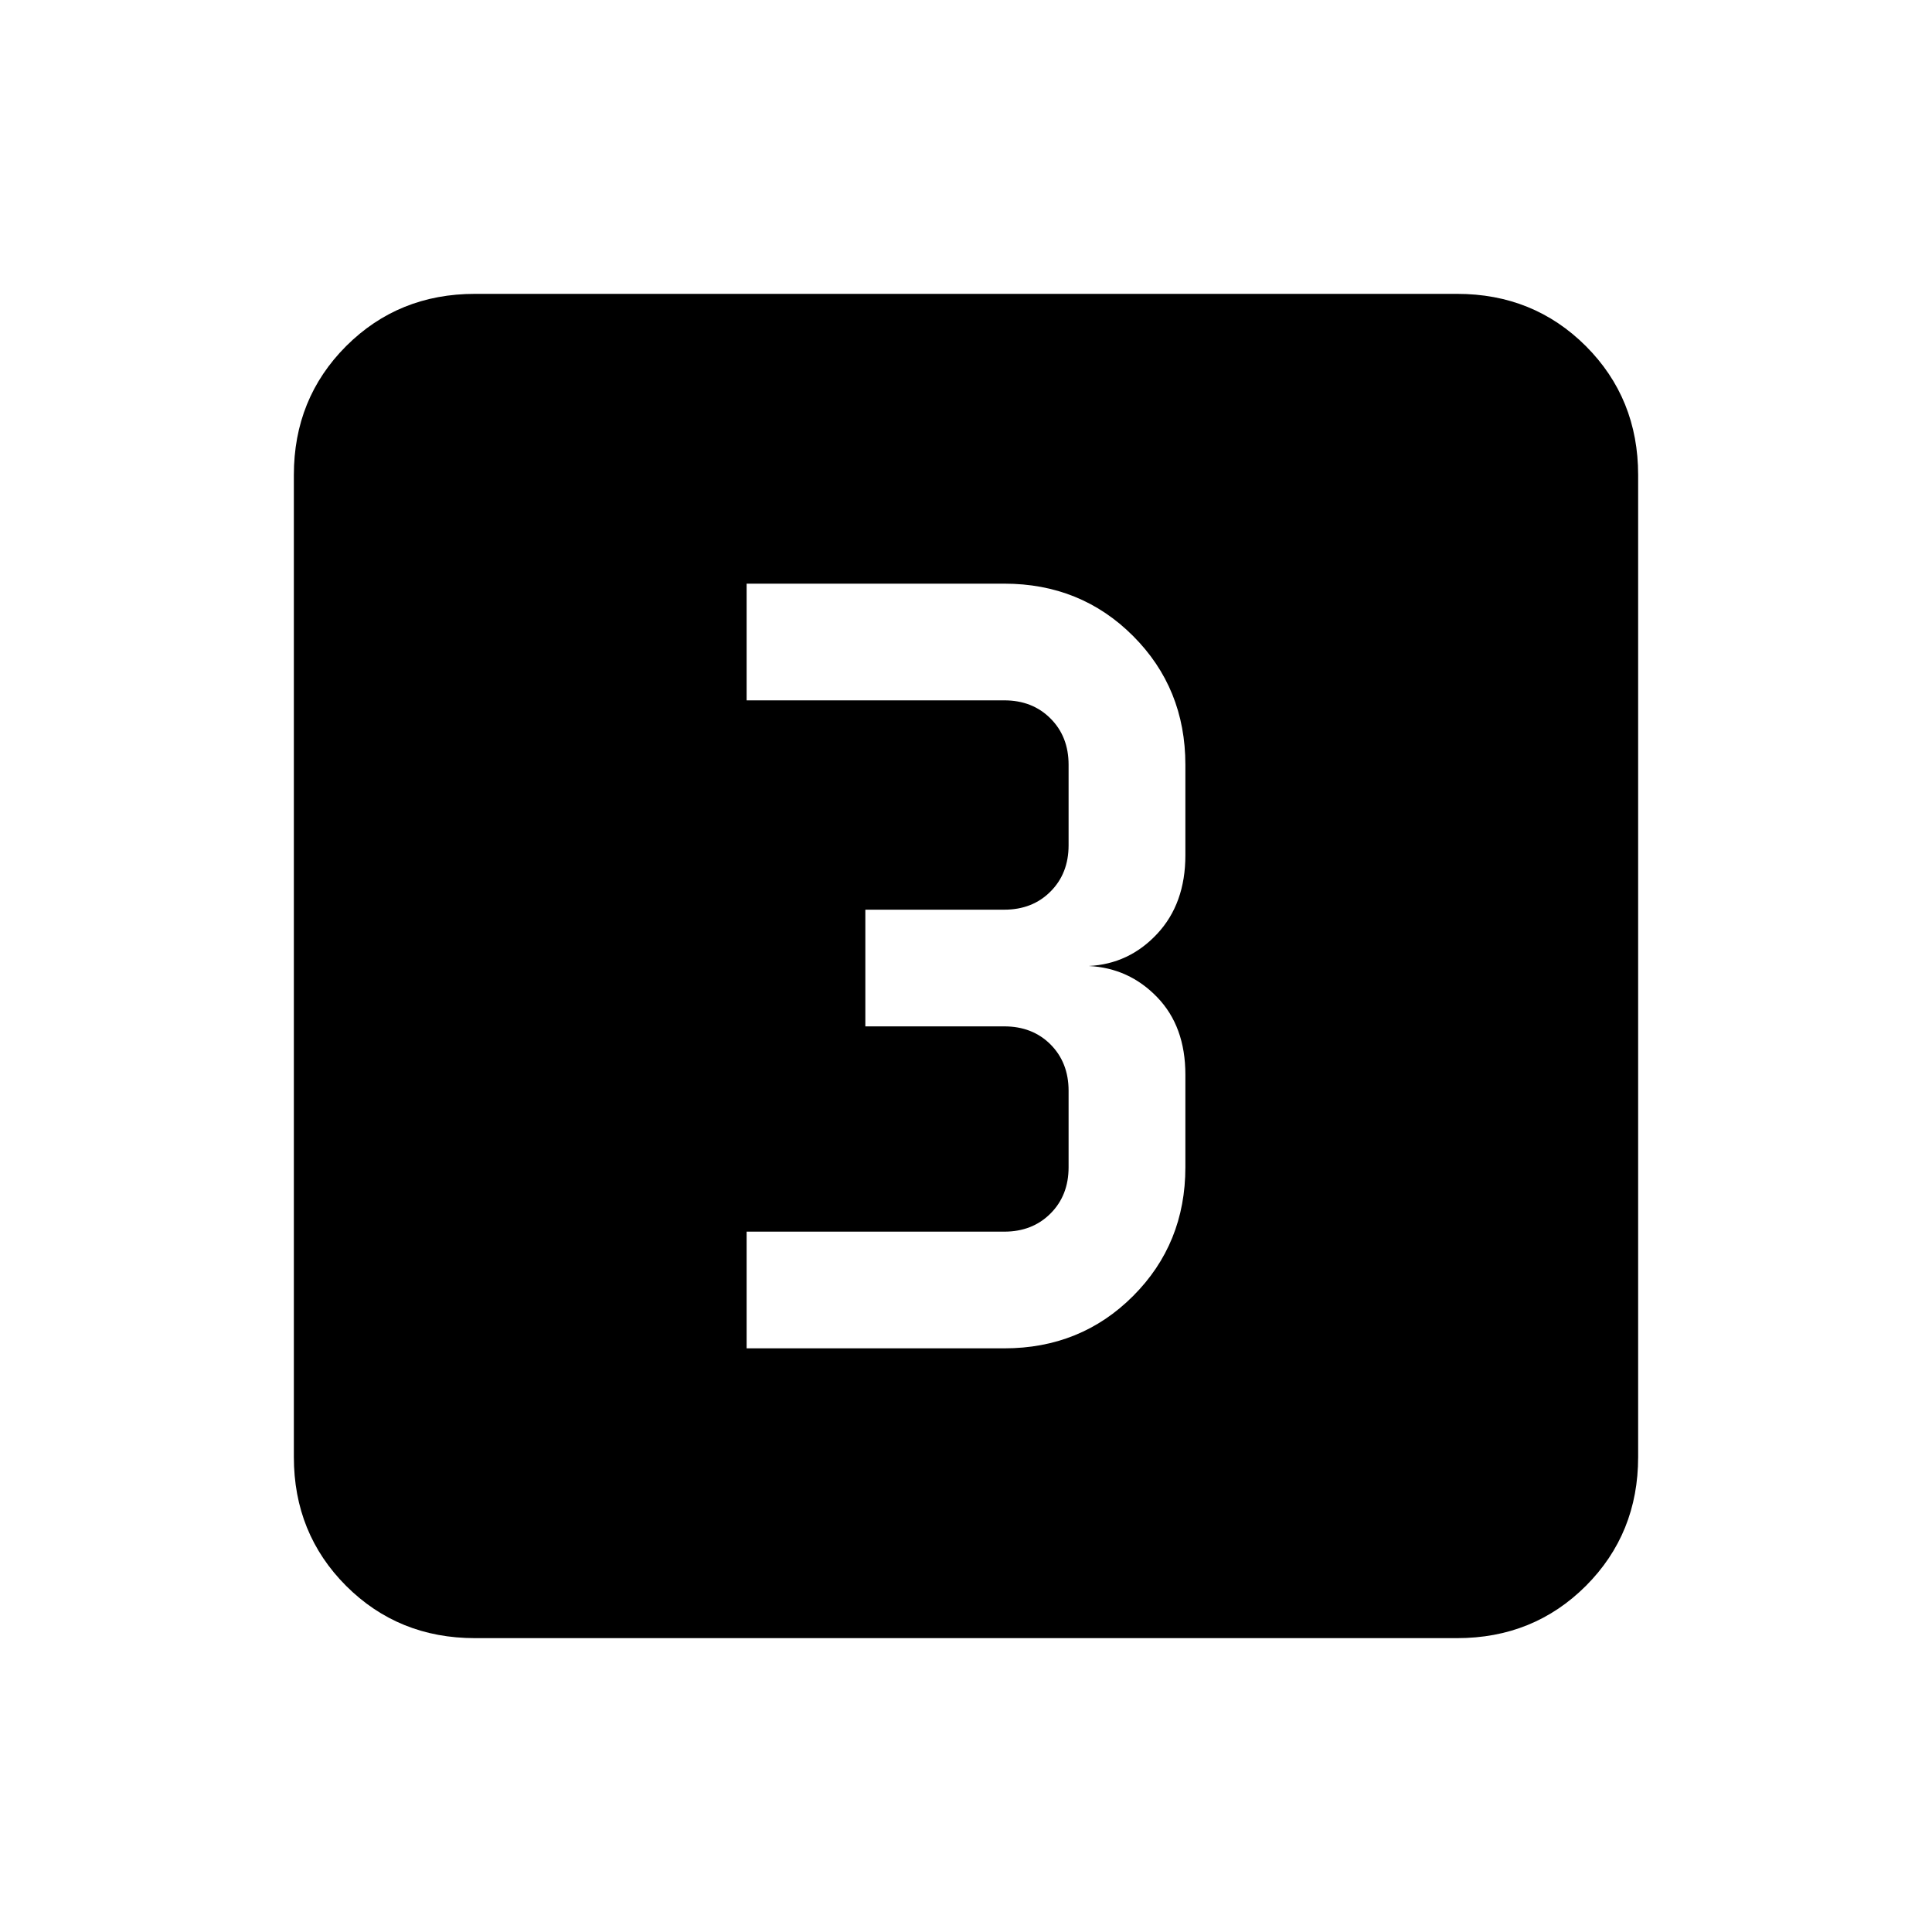 <svg xmlns="http://www.w3.org/2000/svg" height="20" width="20"><path d="M7.729 13.958H10.396Q11.188 13.958 11.729 13.417Q12.271 12.875 12.271 12.083V11.125Q12.271 10.625 11.979 10.323Q11.688 10.021 11.271 10Q11.688 9.979 11.979 9.667Q12.271 9.354 12.271 8.854V7.917Q12.271 7.125 11.729 6.583Q11.188 6.042 10.396 6.042H7.729V7.25H10.396Q10.688 7.25 10.875 7.438Q11.062 7.625 11.062 7.917V8.75Q11.062 9.042 10.875 9.229Q10.688 9.417 10.396 9.417H8.958V10.625H10.396Q10.688 10.625 10.875 10.812Q11.062 11 11.062 11.292V12.083Q11.062 12.375 10.875 12.562Q10.688 12.75 10.396 12.75H7.729ZM4.917 16.958Q4.125 16.958 3.583 16.417Q3.042 15.875 3.042 15.083V4.917Q3.042 4.125 3.583 3.583Q4.125 3.042 4.917 3.042H15.083Q15.875 3.042 16.417 3.583Q16.958 4.125 16.958 4.917V15.083Q16.958 15.875 16.417 16.417Q15.875 16.958 15.083 16.958Z"/></svg>